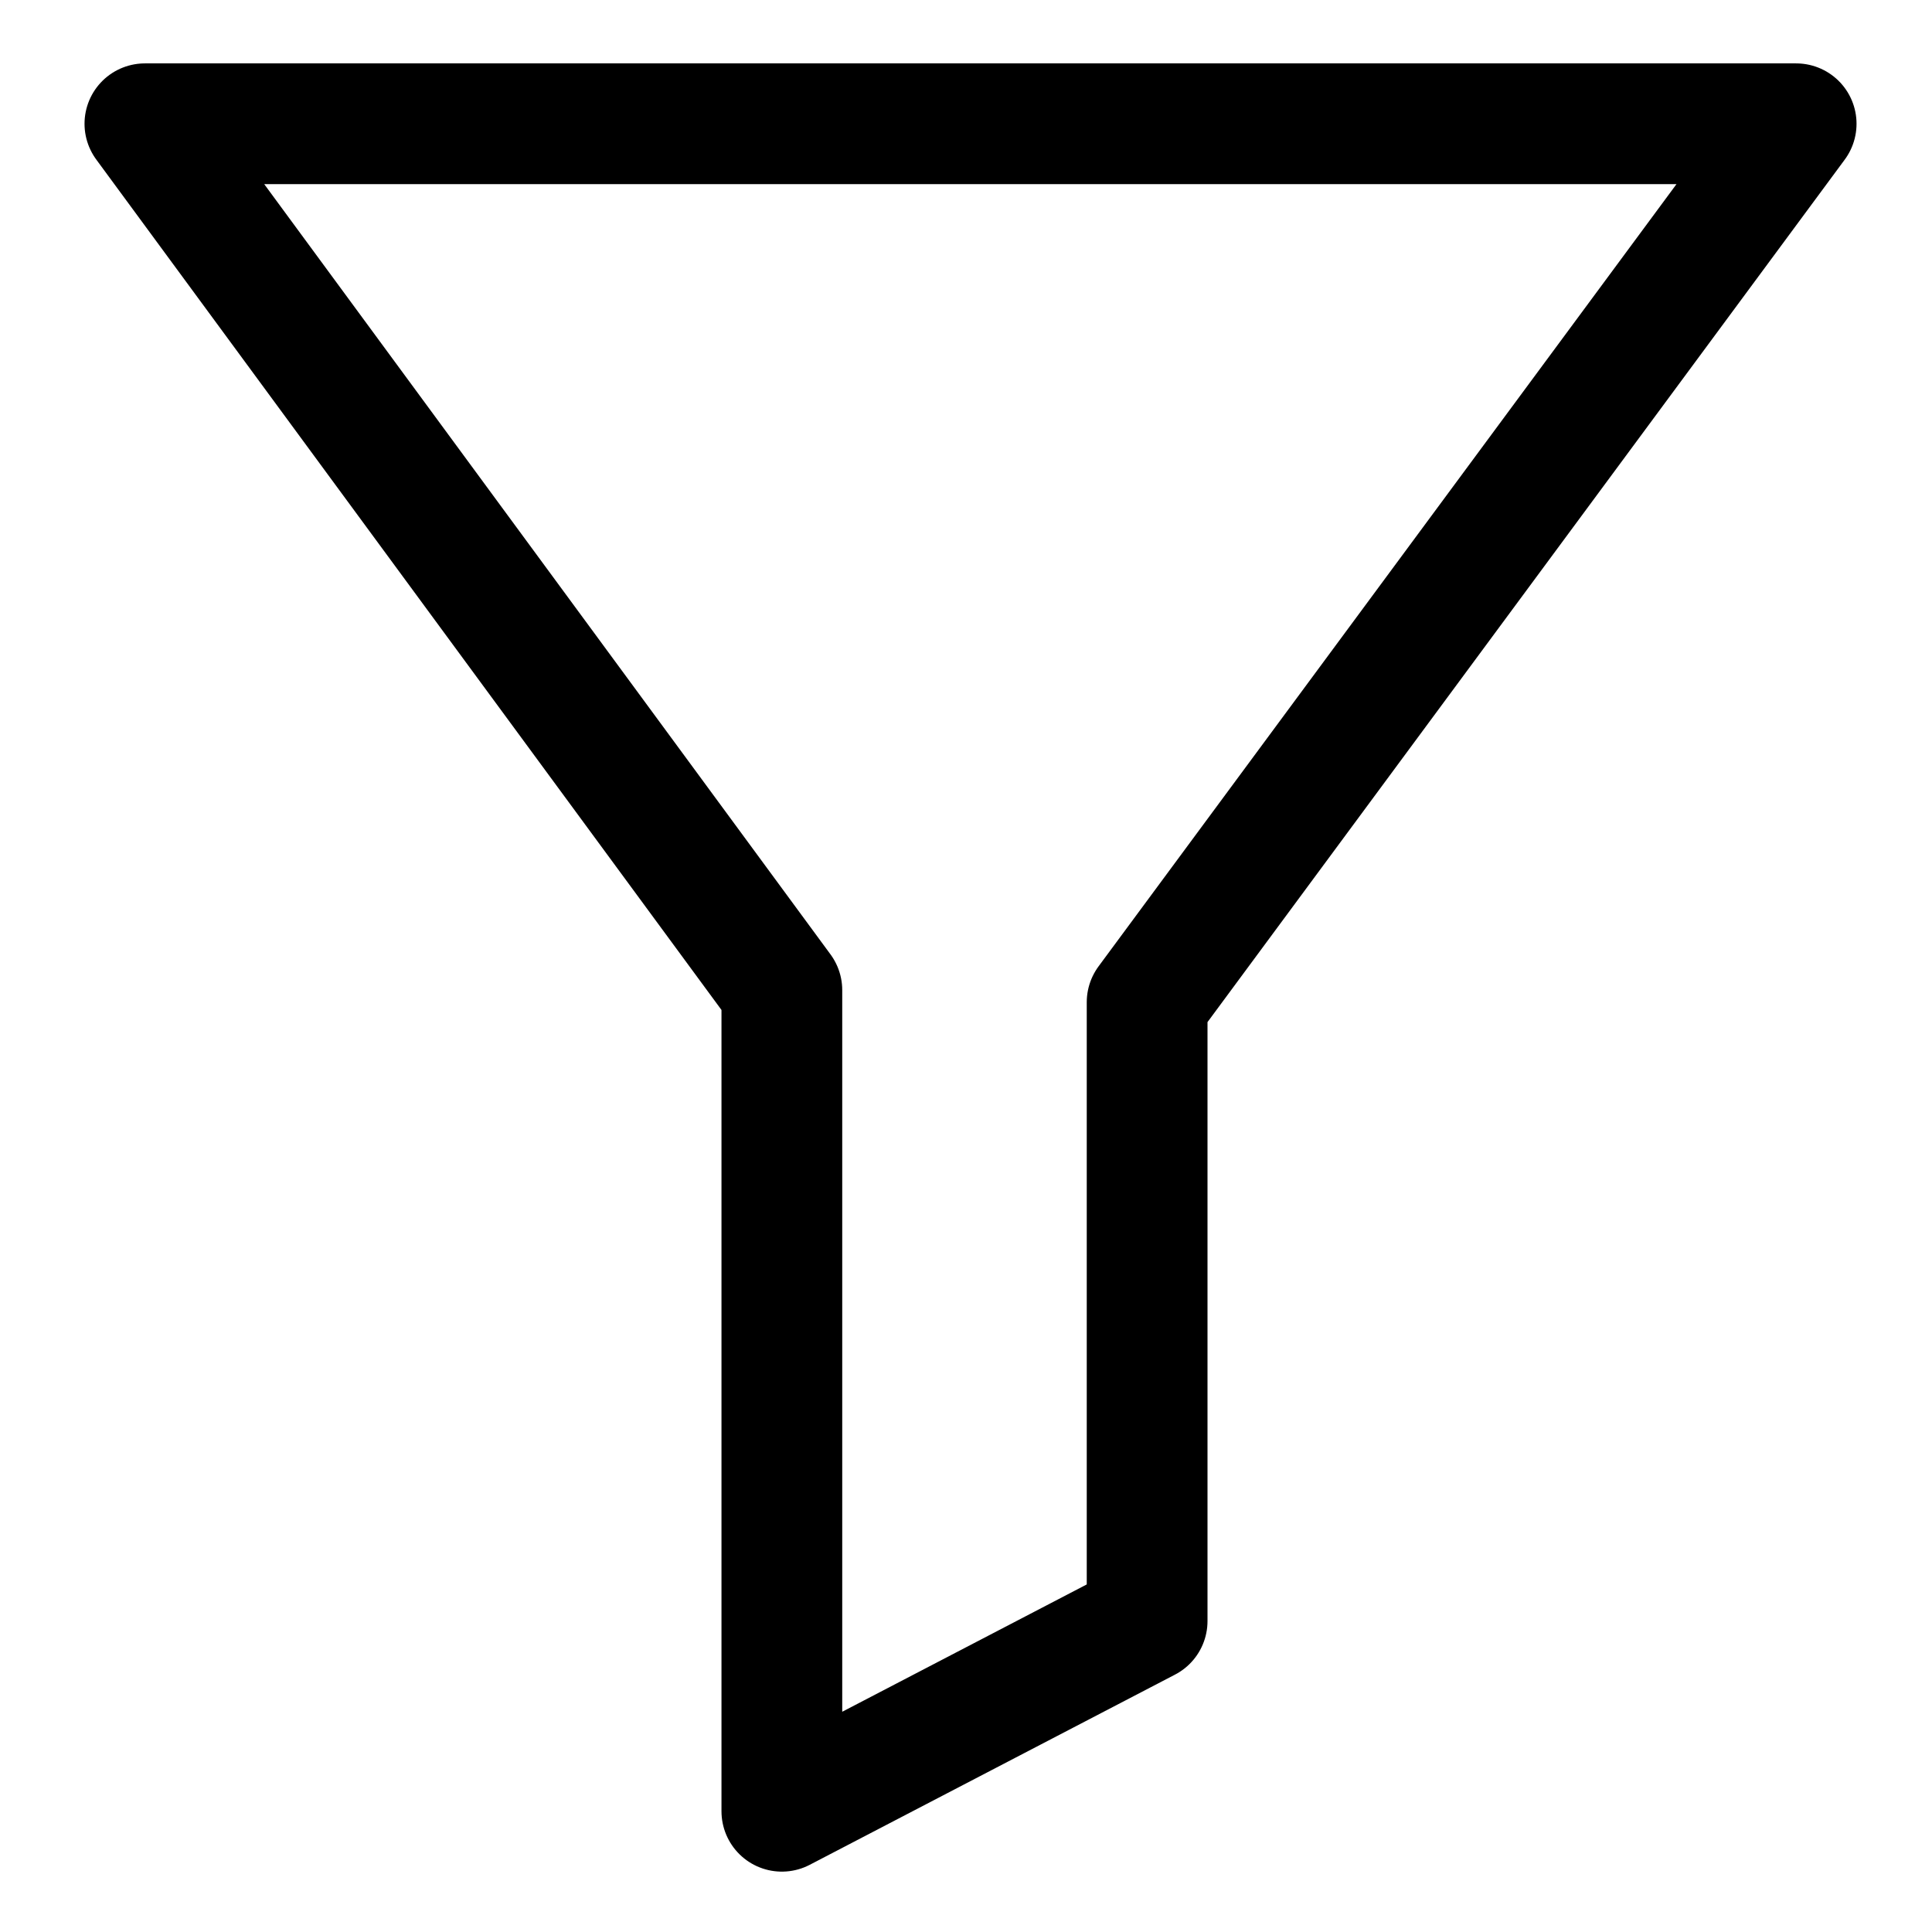 <?xml version="1.0" encoding="utf-8"?>
<!-- Generator: Adobe Illustrator 22.0.1, SVG Export Plug-In . SVG Version: 6.00 Build 0)  -->
<svg version="1.1" id="Capa_1" xmlns="http://www.w3.org/2000/svg" xmlns:xlink="http://www.w3.org/1999/xlink" x="0px" y="0px"
	 viewBox="0 0 64 64" style="enable-background:new 0 0 64 64;" xml:space="preserve">
<style type="text/css">
	.st0{fill:none;stroke:#000000;stroke-width:4;stroke-linejoin:round;stroke-miterlimit:10;}
</style>
<polygon class="st0" points="59.5,4.1 4.8,4.1 25.9,32.8 25.9,60 38,53.7 38,33.2 "/>
</svg>
